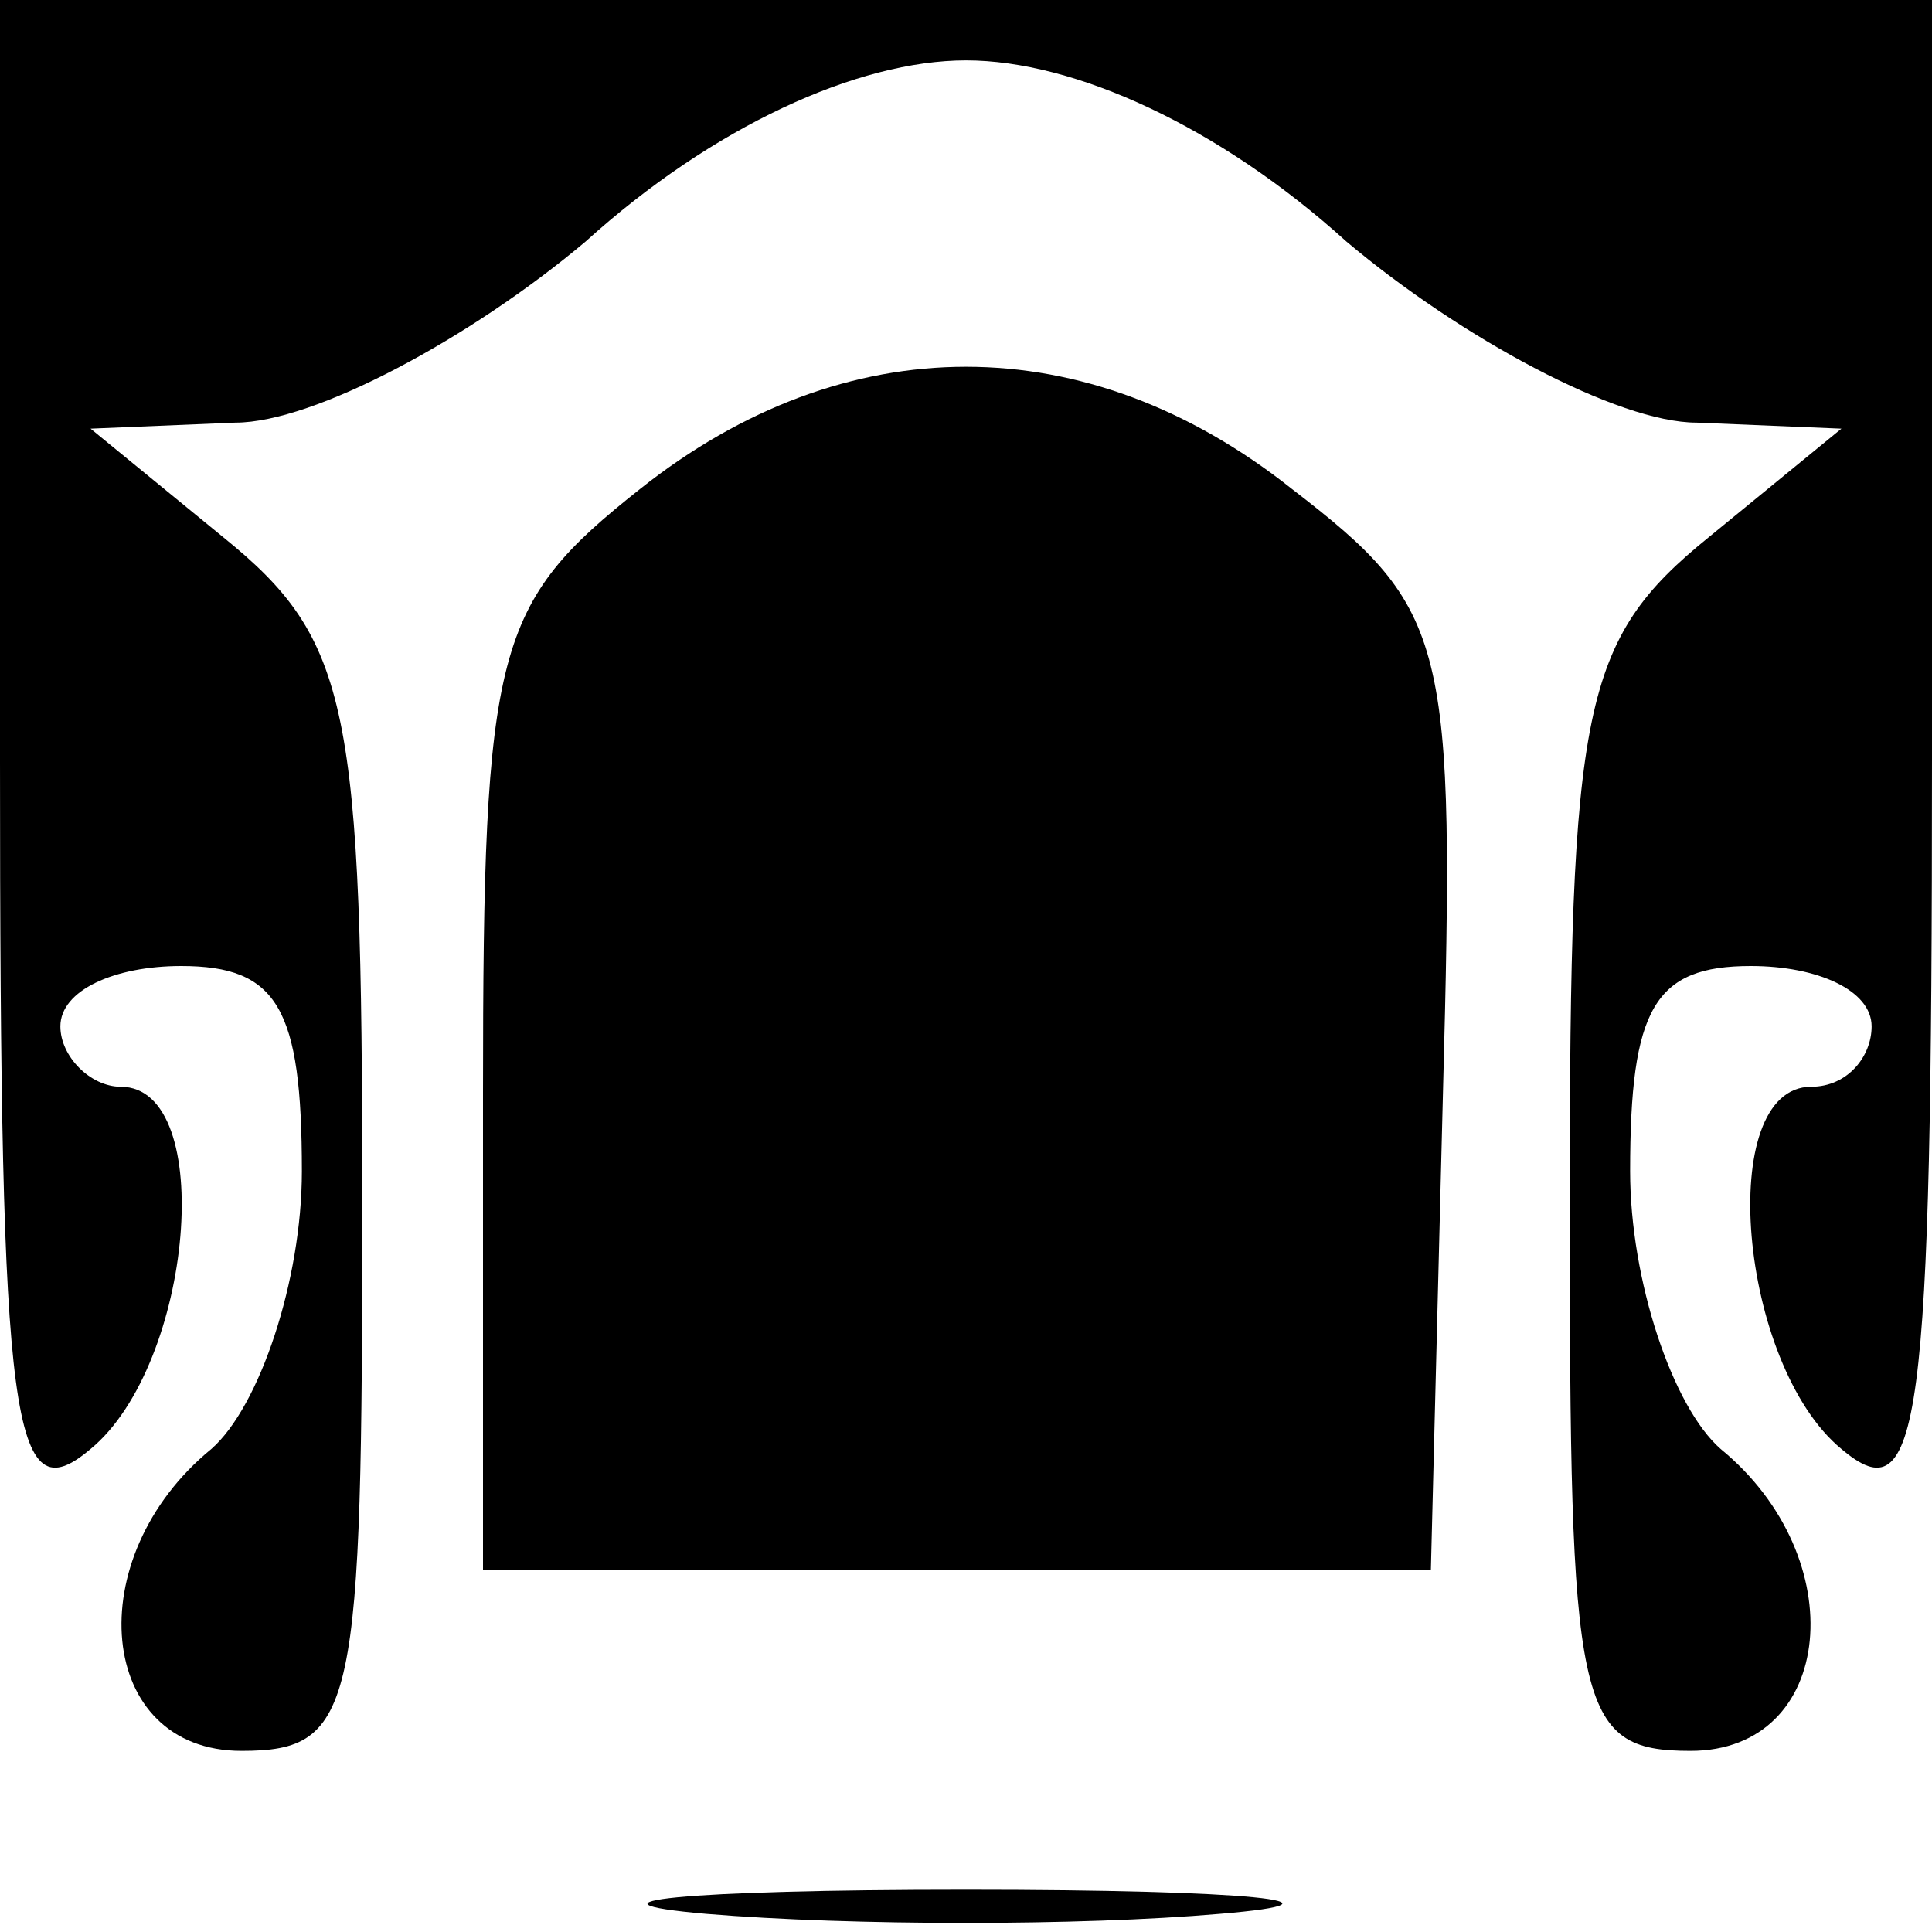 <?xml version="1.0" standalone="no"?>
<!DOCTYPE svg PUBLIC "-//W3C//DTD SVG 20010904//EN"
 "http://www.w3.org/TR/2001/REC-SVG-20010904/DTD/svg10.dtd">
<svg version="1.0" xmlns="http://www.w3.org/2000/svg"
 width="32pt" height="32pt" viewBox="0 0 32 32"
 preserveAspectRatio="xMidYMid meet">
<g transform="translate(0,32) scale(0.1,-0.1)"
fill="#000000" stroke="none">
<path fill="#000000" stroke="none" d="M0 194 c0 -111 2 -125 15 -114 17 14
21 60 5 60 -5 0 -10 5 -10 10 0 6 9 10 20 10 16 0 20 -7 20 -34 0 -18 -7 -39
-15 -46 -22 -18 -19 -50 5 -50 19 0 20 7 20 91 0 82 -2 93 -23 110 l-22 18 24
1 c13 0 39 14 58 30 21 19 45 30 63 30 18 0 42 -11 63 -30 19 -16 45 -30 58
-30 l24 -1 -22 -18 c-21 -17 -23 -28 -23 -110 0 -84 1 -91 20 -91 24 0 27 32
5 50 -8 7 -15 28 -15 46 0 27 4 34 20 34 11 0 20 -4 20 -10 0 -5 -4 -10 -10
-10 -16 0 -12 -46 5 -60 13 -11 15 3 15 114 l0 126 -160 0 -160 0 0 -126z"/>
<path fill="#000000" stroke="none" d="M106 239 c-24 -19 -26 -26 -26 -100 l0
-79 79 0 78 0 2 79 c2 75 1 80 -25 100 -34 27 -74 27 -108 0z"/>
<path fill="#000000" stroke="none" d="M117 3 c24 -2 62 -2 85 0 24 2 5 4 -42
4 -47 0 -66 -2 -43 -4z"/>
</g>
</svg>
